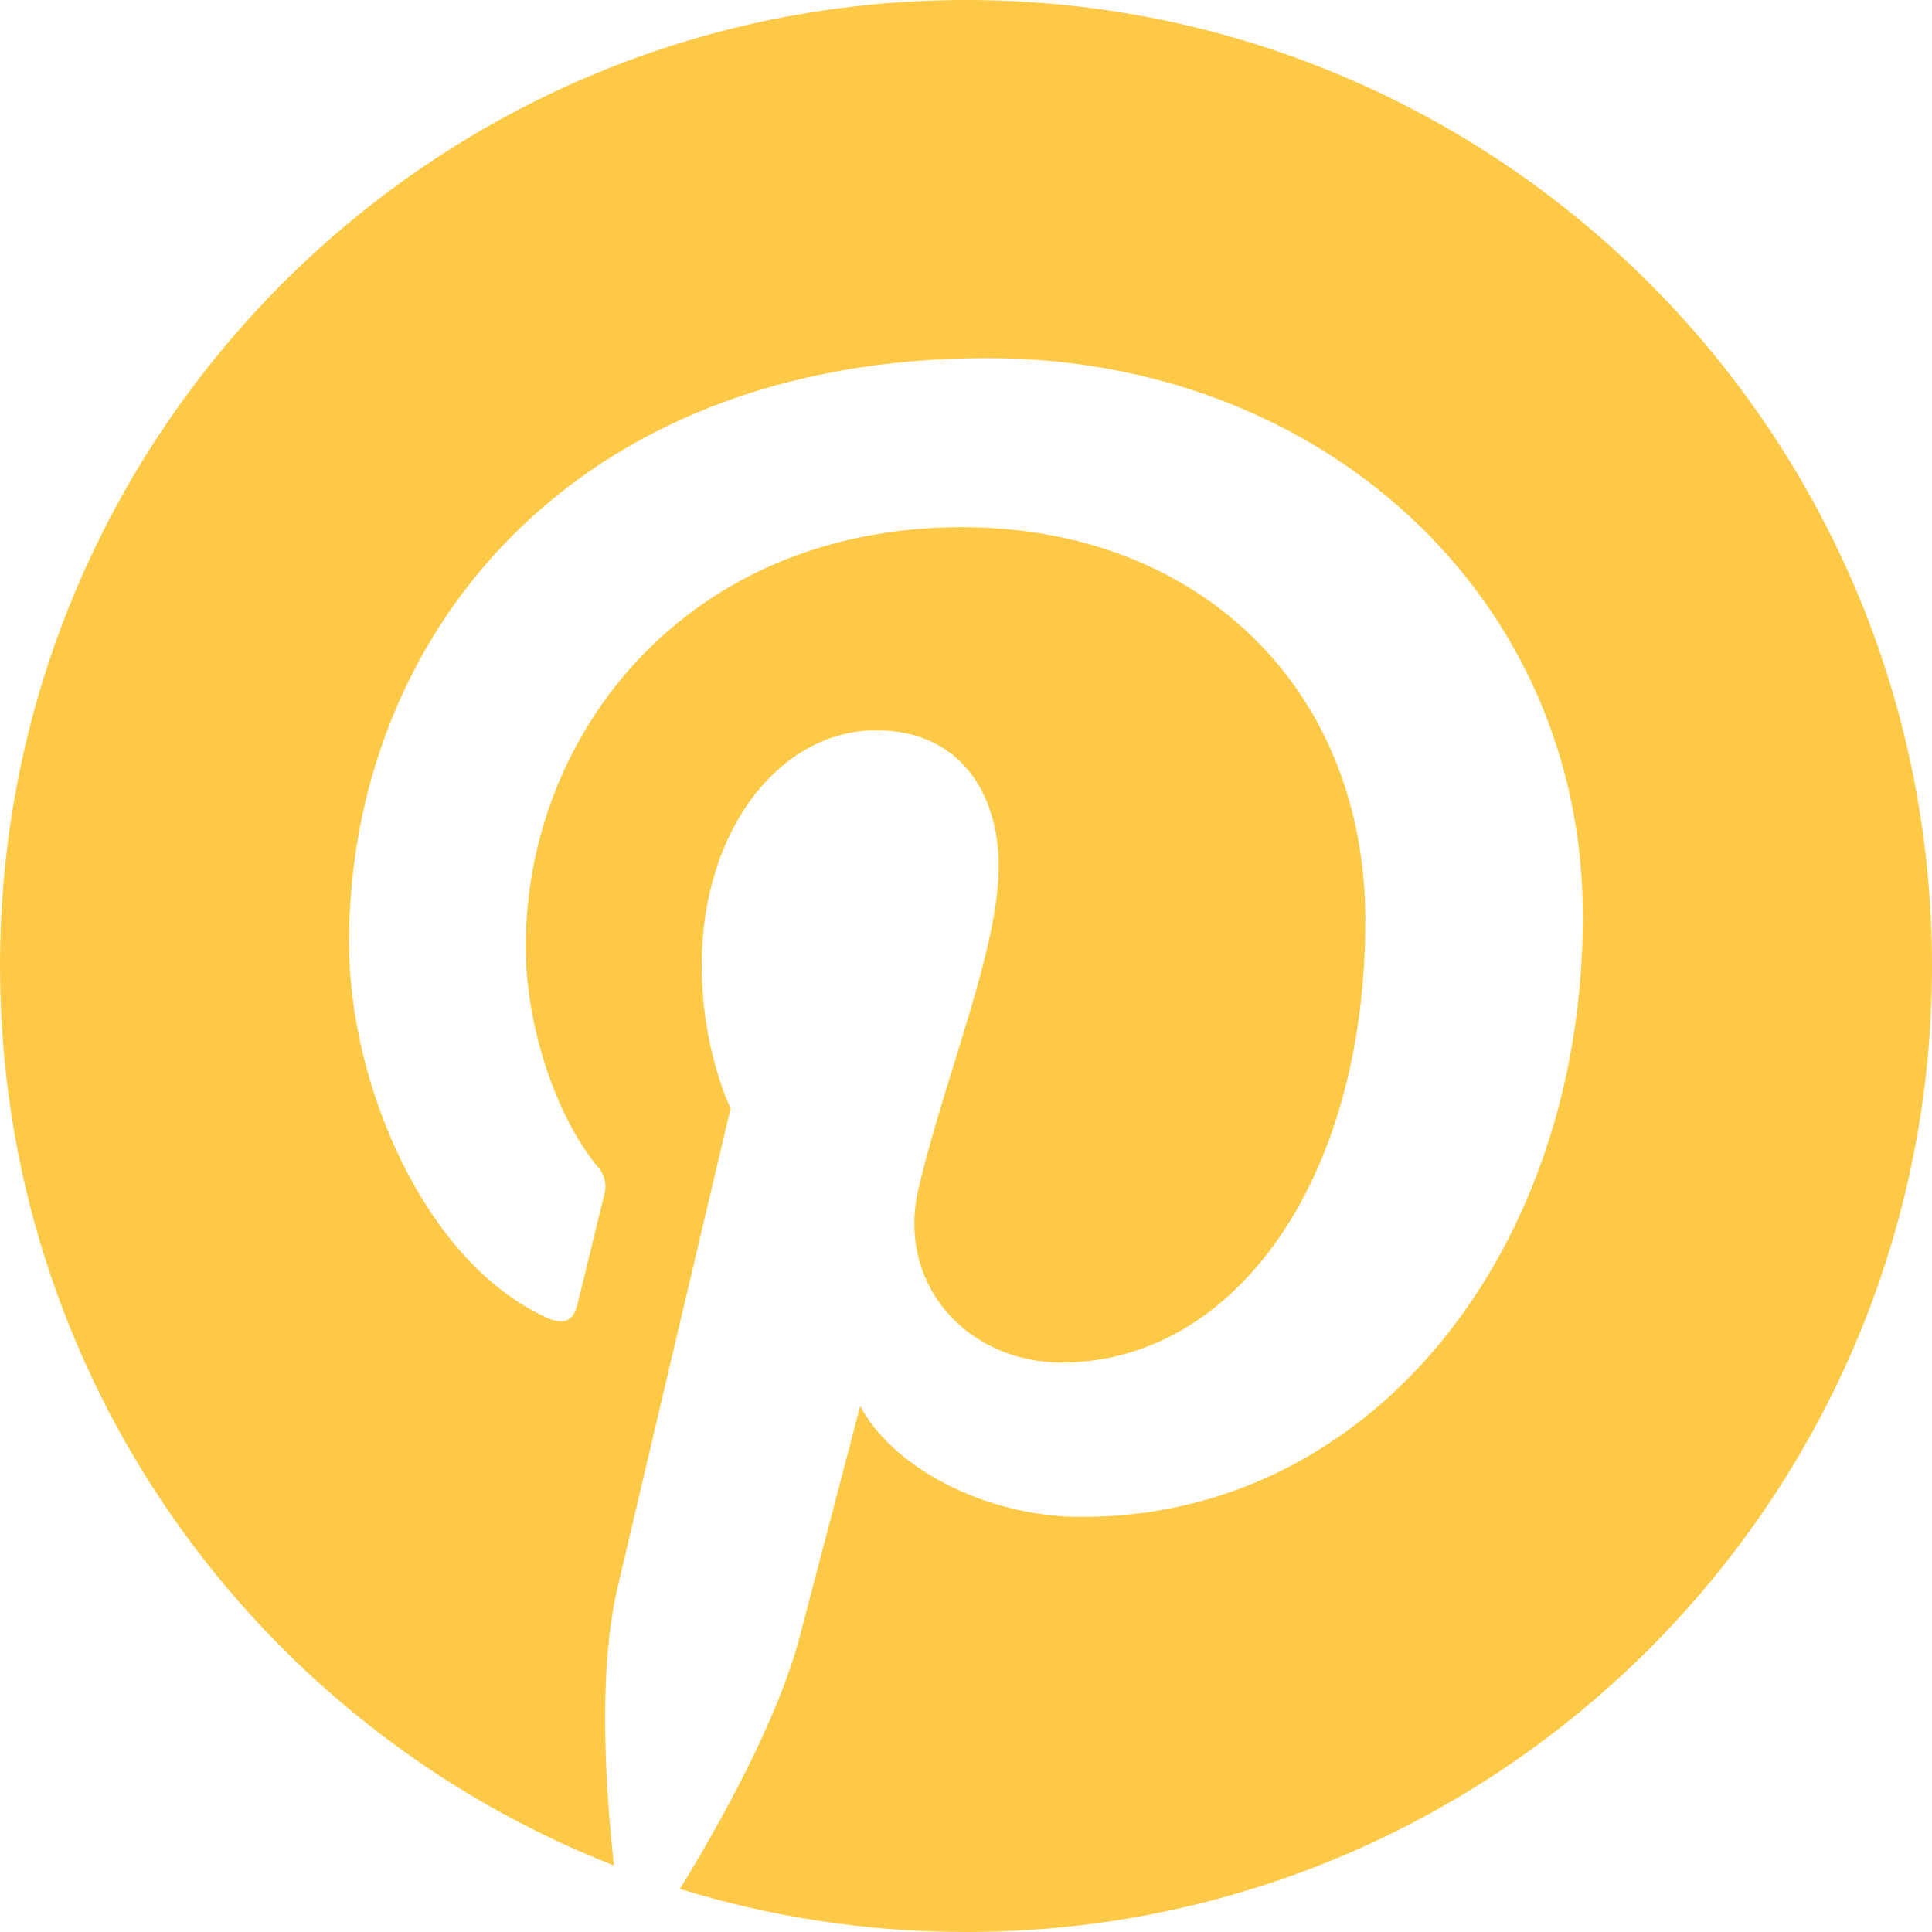 <?xml version="1.0" encoding="UTF-8" standalone="no"?>
<!DOCTYPE svg PUBLIC "-//W3C//DTD SVG 1.1//EN" "http://www.w3.org/Graphics/SVG/1.1/DTD/svg11.dtd">
<svg width="100%" height="100%" viewBox="0 0 24 24" version="1.1" xmlns="http://www.w3.org/2000/svg" xmlns:xlink="http://www.w3.org/1999/xlink" xml:space="preserve" xmlns:serif="http://www.serif.com/" style="fill-rule:evenodd;clip-rule:evenodd;stroke-linejoin:round;stroke-miterlimit:2;">
    <path d="M12,0C5.373,0 0,5.372 0,12C0,17.084 3.163,21.426 7.627,23.174C7.522,22.225 7.427,20.769 7.669,19.733C7.887,18.796 9.076,13.768 9.076,13.768C9.076,13.768 8.717,13.049 8.717,11.986C8.717,10.318 9.684,9.072 10.888,9.072C11.911,9.072 12.406,9.841 12.406,10.762C12.406,11.791 11.751,13.33 11.412,14.757C11.129,15.951 12.011,16.926 13.189,16.926C15.322,16.926 16.961,14.677 16.961,11.431C16.961,8.558 14.897,6.549 11.949,6.549C8.535,6.549 6.531,9.11 6.531,11.756C6.531,12.787 6.928,13.894 7.424,14.494C7.51,14.586 7.542,14.718 7.507,14.839L7.174,16.199C7.121,16.419 7,16.466 6.772,16.36C5.273,15.662 4.336,13.471 4.336,11.711C4.336,7.926 7.086,4.449 12.265,4.449C16.428,4.449 19.663,7.416 19.663,11.38C19.663,15.516 17.056,18.844 13.436,18.844C12.22,18.844 11.077,18.213 10.686,17.466L9.938,20.319C9.667,21.362 8.936,22.669 8.446,23.465C9.57,23.812 10.763,24 12,24C18.627,24 24,18.627 24,12C24,5.372 18.627,0 12,0Z" style="fill:rgb(253,201,71);"/>
</svg>
